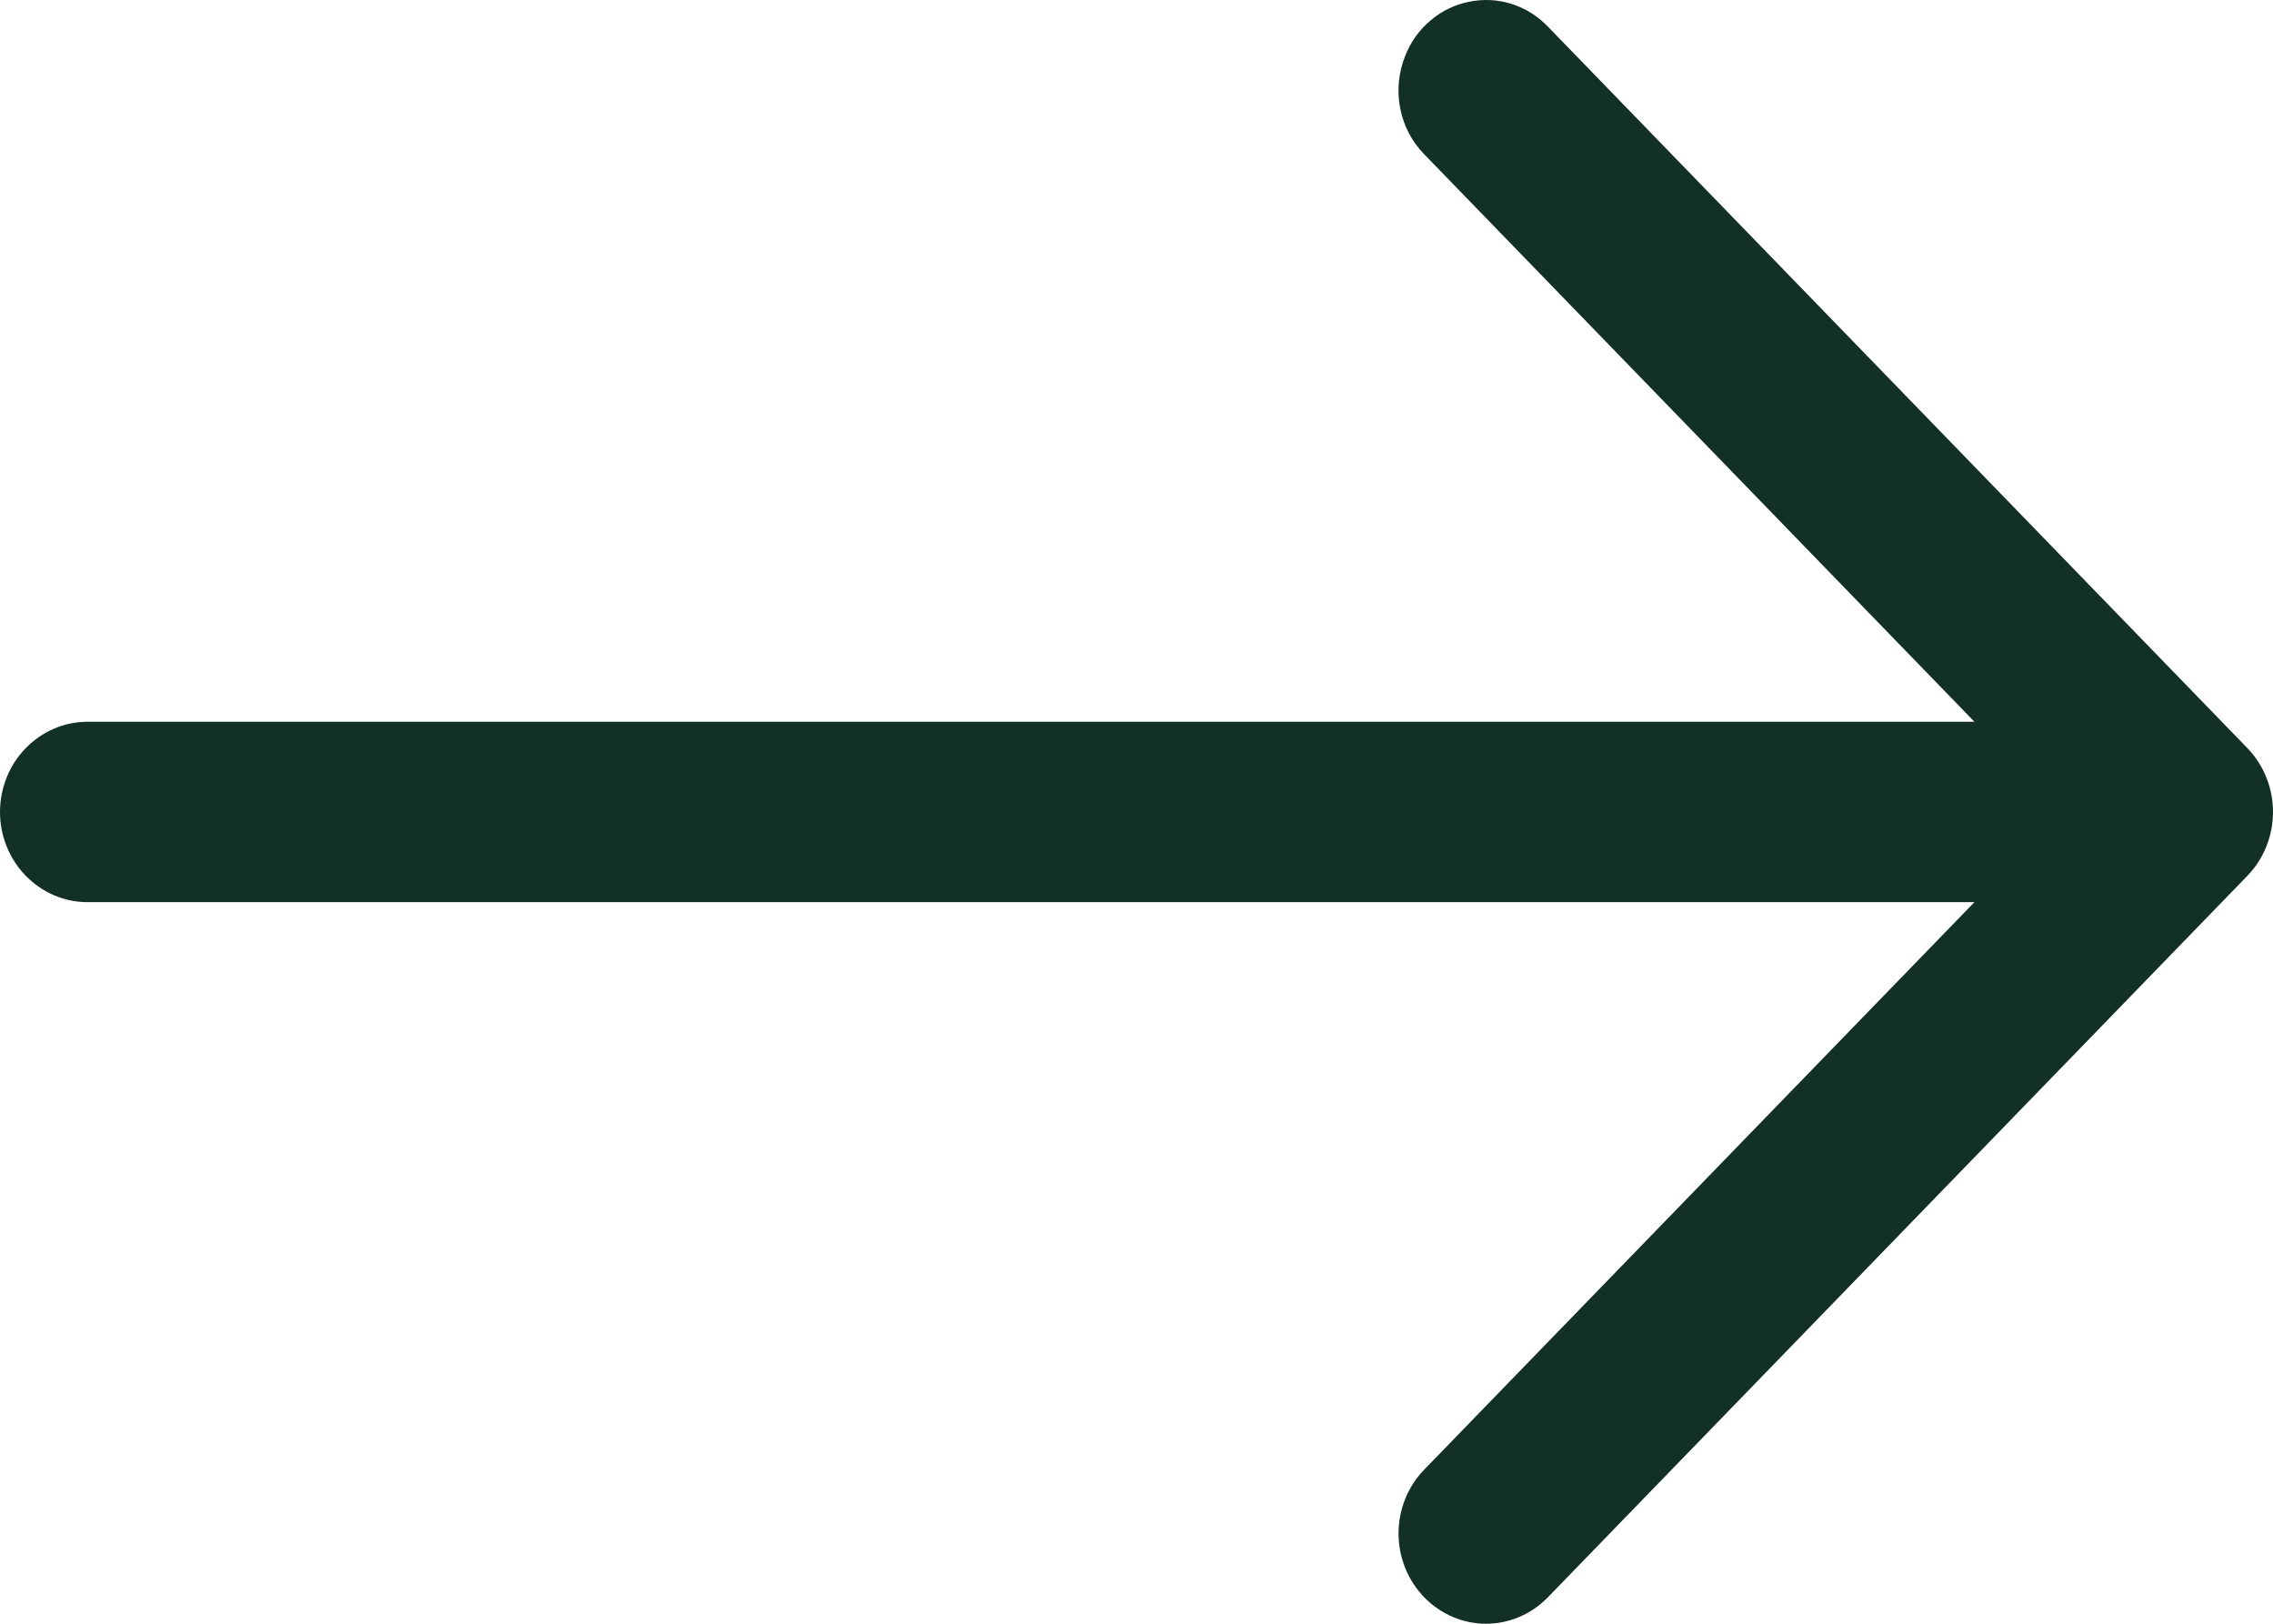 <svg width="14" height="10" viewBox="0 0 14 10" fill="none" xmlns="http://www.w3.org/2000/svg">
<path fill-rule="evenodd" clip-rule="evenodd" d="M8.655 0.344C8.688 0.259 8.742 0.184 8.811 0.126C8.879 0.068 8.961 0.028 9.048 0.011C9.135 -0.007 9.225 -0.003 9.31 0.024C9.395 0.051 9.472 0.099 9.534 0.164L13.842 4.607C13.892 4.659 13.932 4.72 13.959 4.788C13.986 4.855 14 4.927 14 5.001C14 5.074 13.986 5.146 13.959 5.213C13.932 5.281 13.892 5.342 13.842 5.394L9.534 9.837C9.433 9.941 9.296 10 9.153 10C9.01 10 8.873 9.941 8.772 9.837C8.671 9.733 8.614 9.591 8.614 9.444C8.614 9.296 8.671 9.155 8.772 9.051L12.161 5.556H0.538C0.396 5.556 0.259 5.497 0.158 5.393C0.057 5.289 0 5.148 0 5.001C0 4.853 0.057 4.712 0.158 4.608C0.259 4.504 0.396 4.445 0.538 4.445H12.161L8.772 0.95C8.696 0.873 8.645 0.774 8.624 0.666C8.603 0.558 8.614 0.446 8.655 0.344Z" fill="#123026"/>
</svg>
